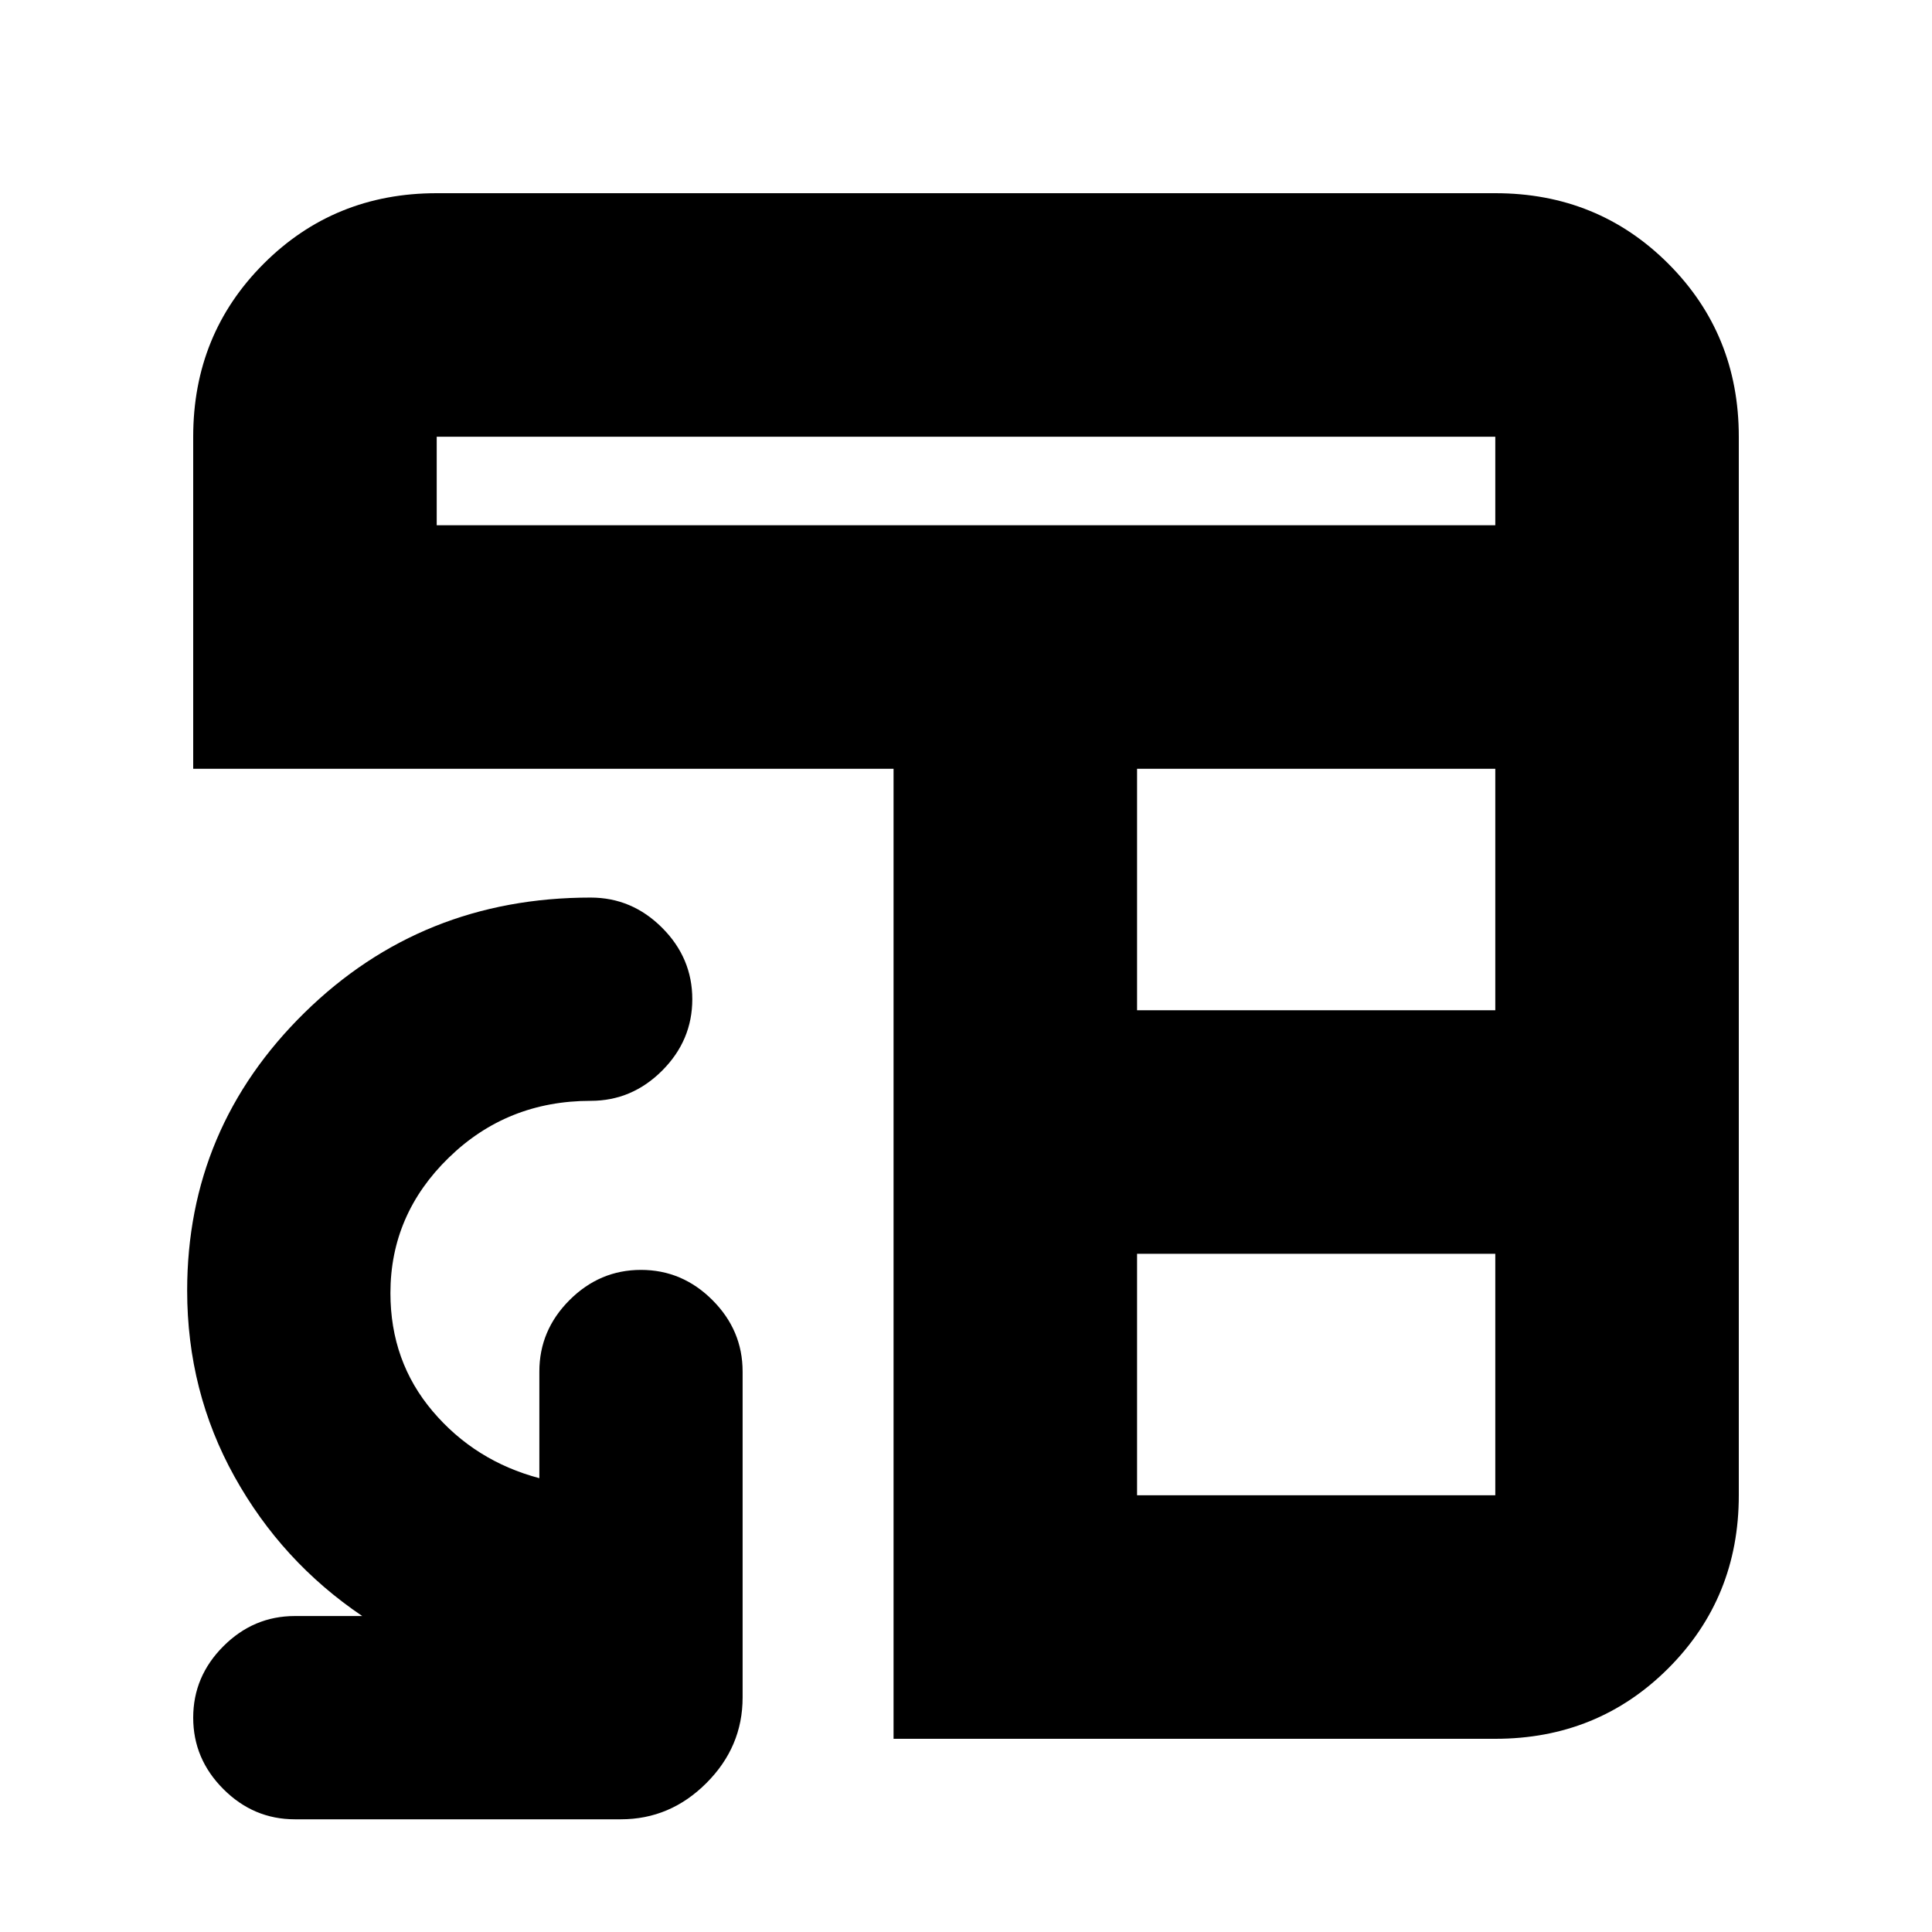 <svg xmlns="http://www.w3.org/2000/svg" height="24" viewBox="0 -960 960 960" width="24"><path d="M444-96v-482H96v-165q0-50.94 35.03-85.97T217-864h526q50.94 0 85.97 35.03T864-743v526q0 50.94-35.03 85.97T743-96H444Zm121-121h178v-120H565v120Zm0-241h178v-120H565v120ZM217-699h526v-44H217v44Zm76.5 185q20.5 0 35.5 15t15 35.5q0 20.5-15 35.5t-35.5 15q-41.5 0-70.5 28.23-29 28.22-29 67.27 0 34 21 58.75t53 33.25v-53q0-20.5 15-35.5t35.5-15q20.5 0 35.5 15t15 35.5v162Q369-92 351-74t-42.5 18h-162Q126-56 111-71t-15-35.5q0-20.5 15-35.5t35.5-15H180q-40-27-63.5-69.3Q93-268.61 93-318.72q0-80.78 58.27-138.03T293.5-514Z"/></svg>